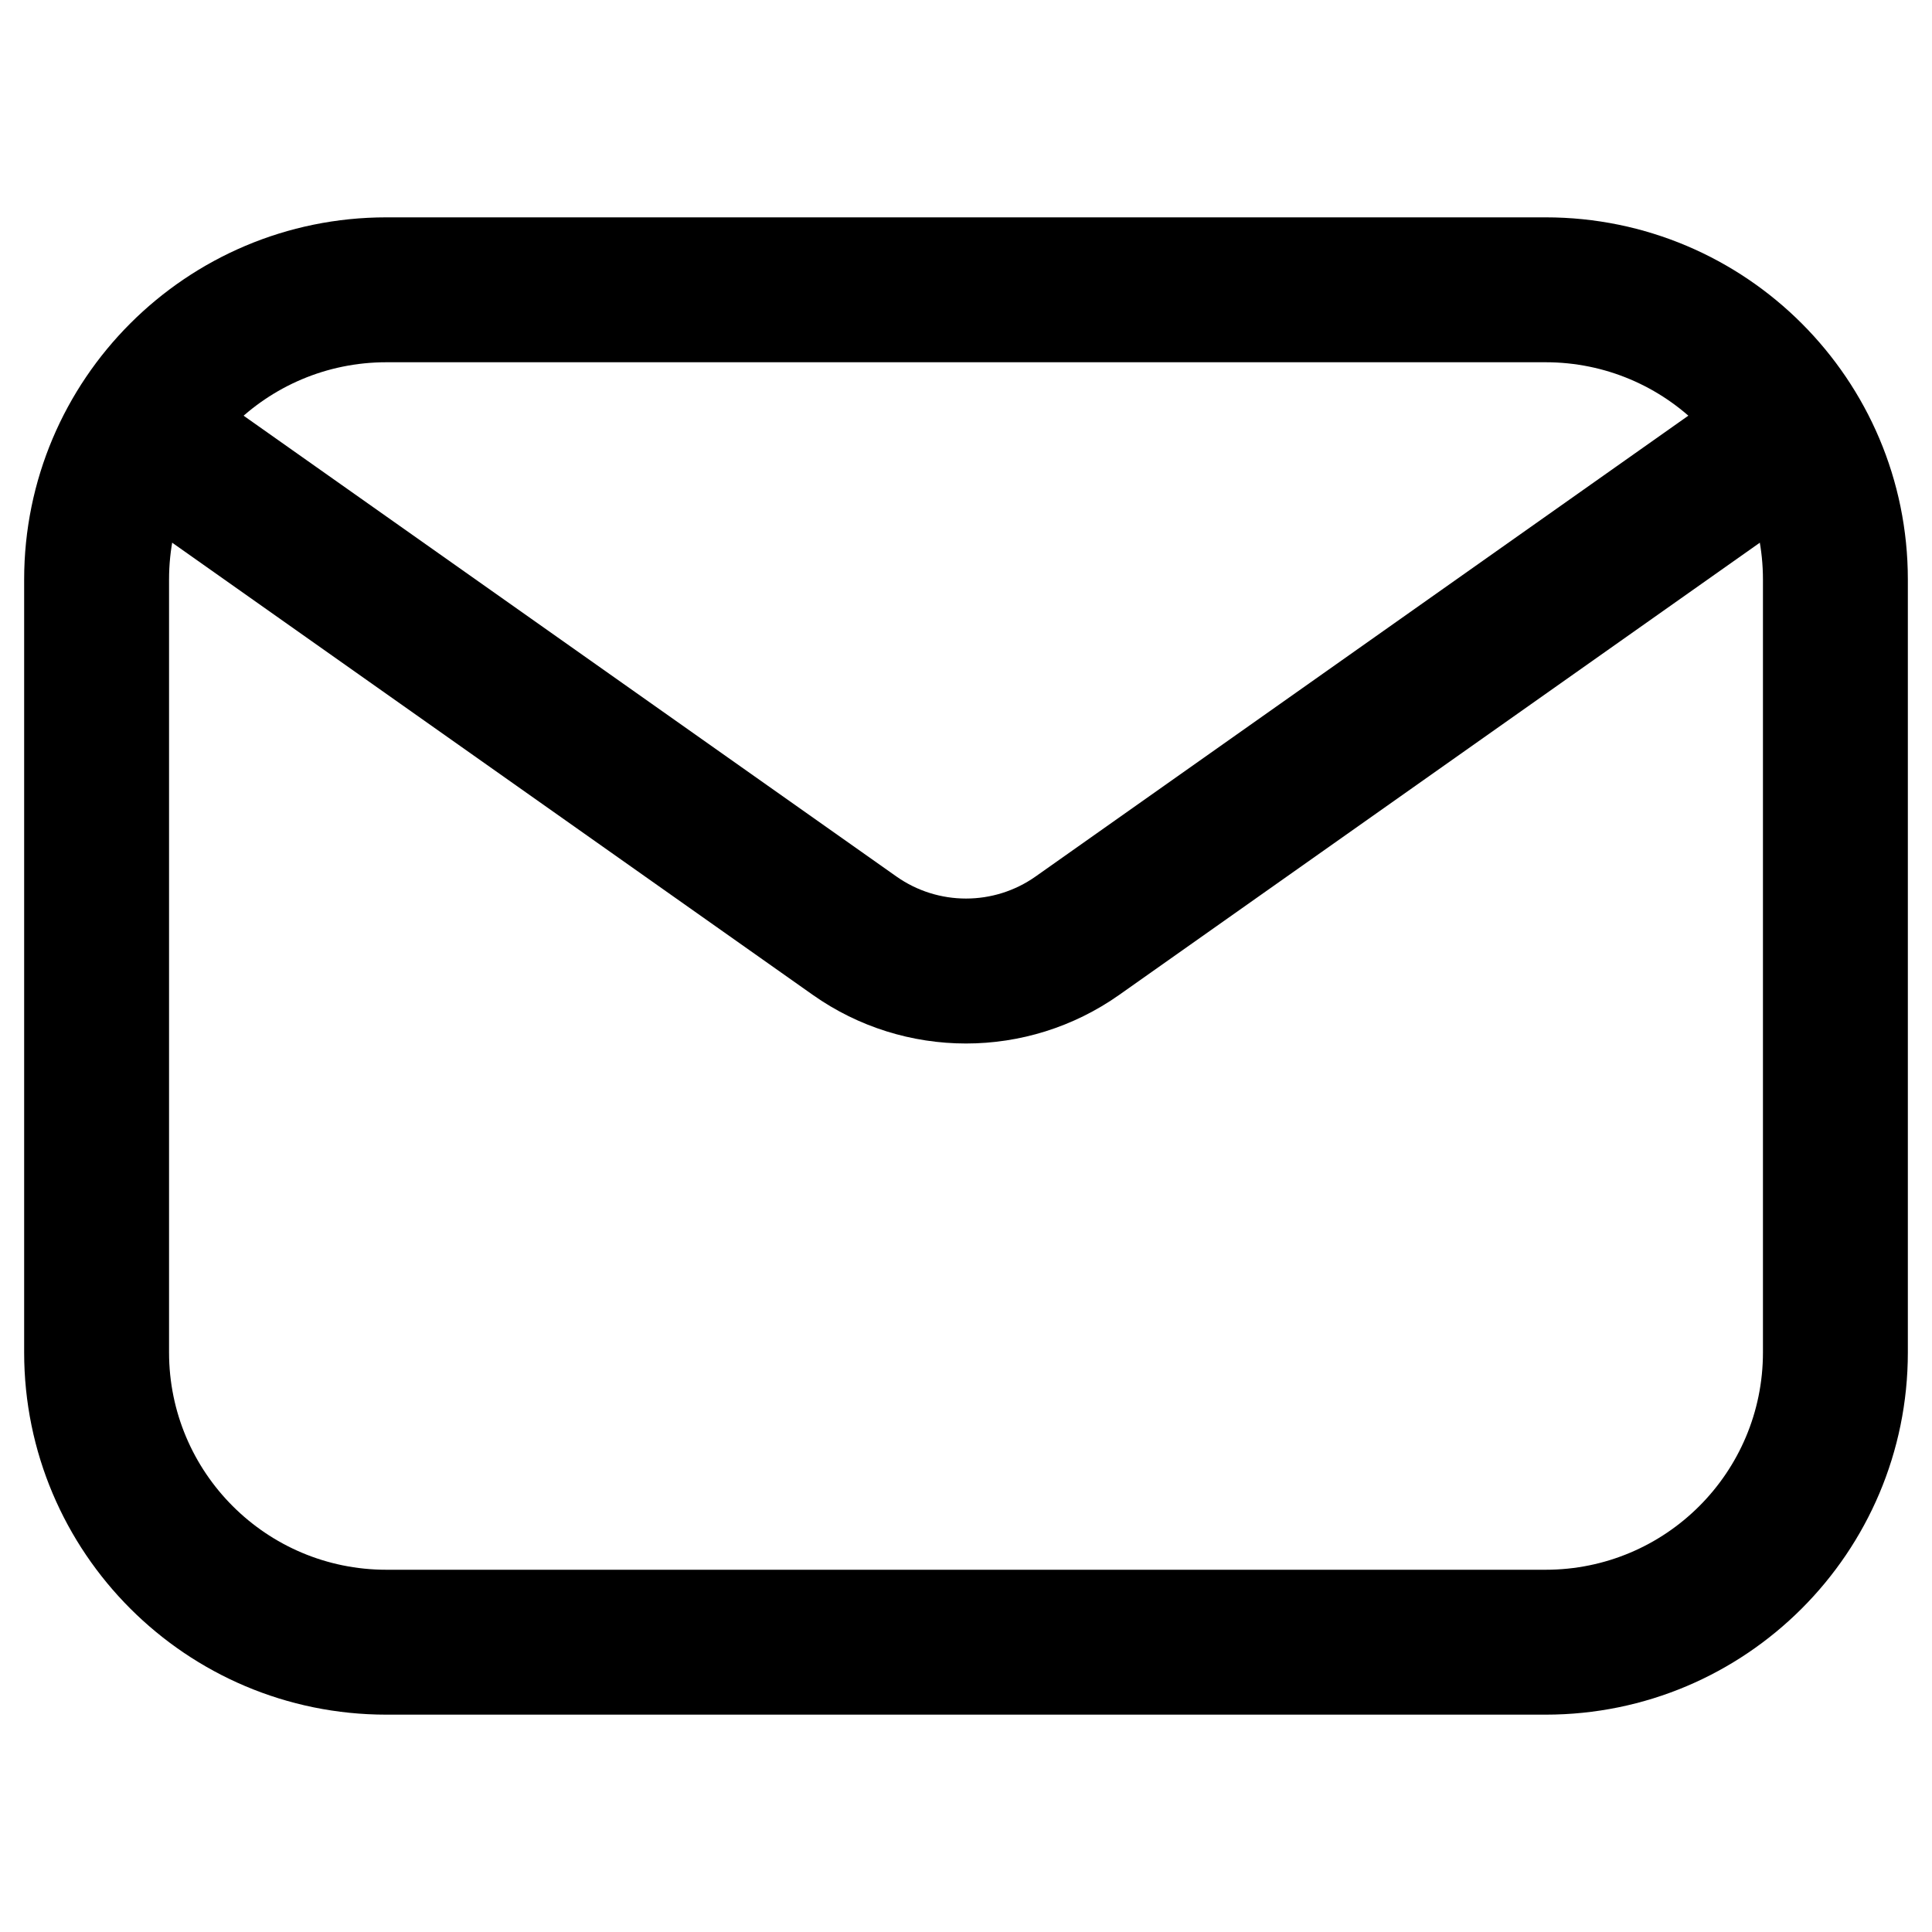 <svg width="20" height="20" viewBox="0 0 20 20" xmlns="http://www.w3.org/2000/svg" fill="currentColor" size="20"><path fill-rule="evenodd" clip-rule="evenodd" d="M0.25 6C0.25 3.929 1.929 2.25 4 2.25H16C18.071 2.25 19.75 3.929 19.75 6V14C19.75 16.071 18.071 17.75 16 17.75H4C1.929 17.75 0.25 16.071 0.25 14V6ZM4 3.75C2.757 3.75 1.75 4.757 1.75 6V14C1.75 15.243 2.757 16.25 4 16.25H16C17.243 16.25 18.25 15.243 18.25 14V6C18.25 4.757 17.243 3.75 16 3.75H4Z"></path><path fill-rule="evenodd" clip-rule="evenodd" d="M0.887 4.067C1.126 3.729 1.594 3.648 1.932 3.887L9.279 9.073C9.711 9.378 10.289 9.378 10.721 9.073L18.067 3.887C18.406 3.648 18.874 3.729 19.113 4.067C19.352 4.406 19.271 4.874 18.933 5.113L11.586 10.299C10.635 10.97 9.365 10.97 8.414 10.299L1.067 5.113C0.729 4.874 0.648 4.406 0.887 4.067Z"></path></svg>